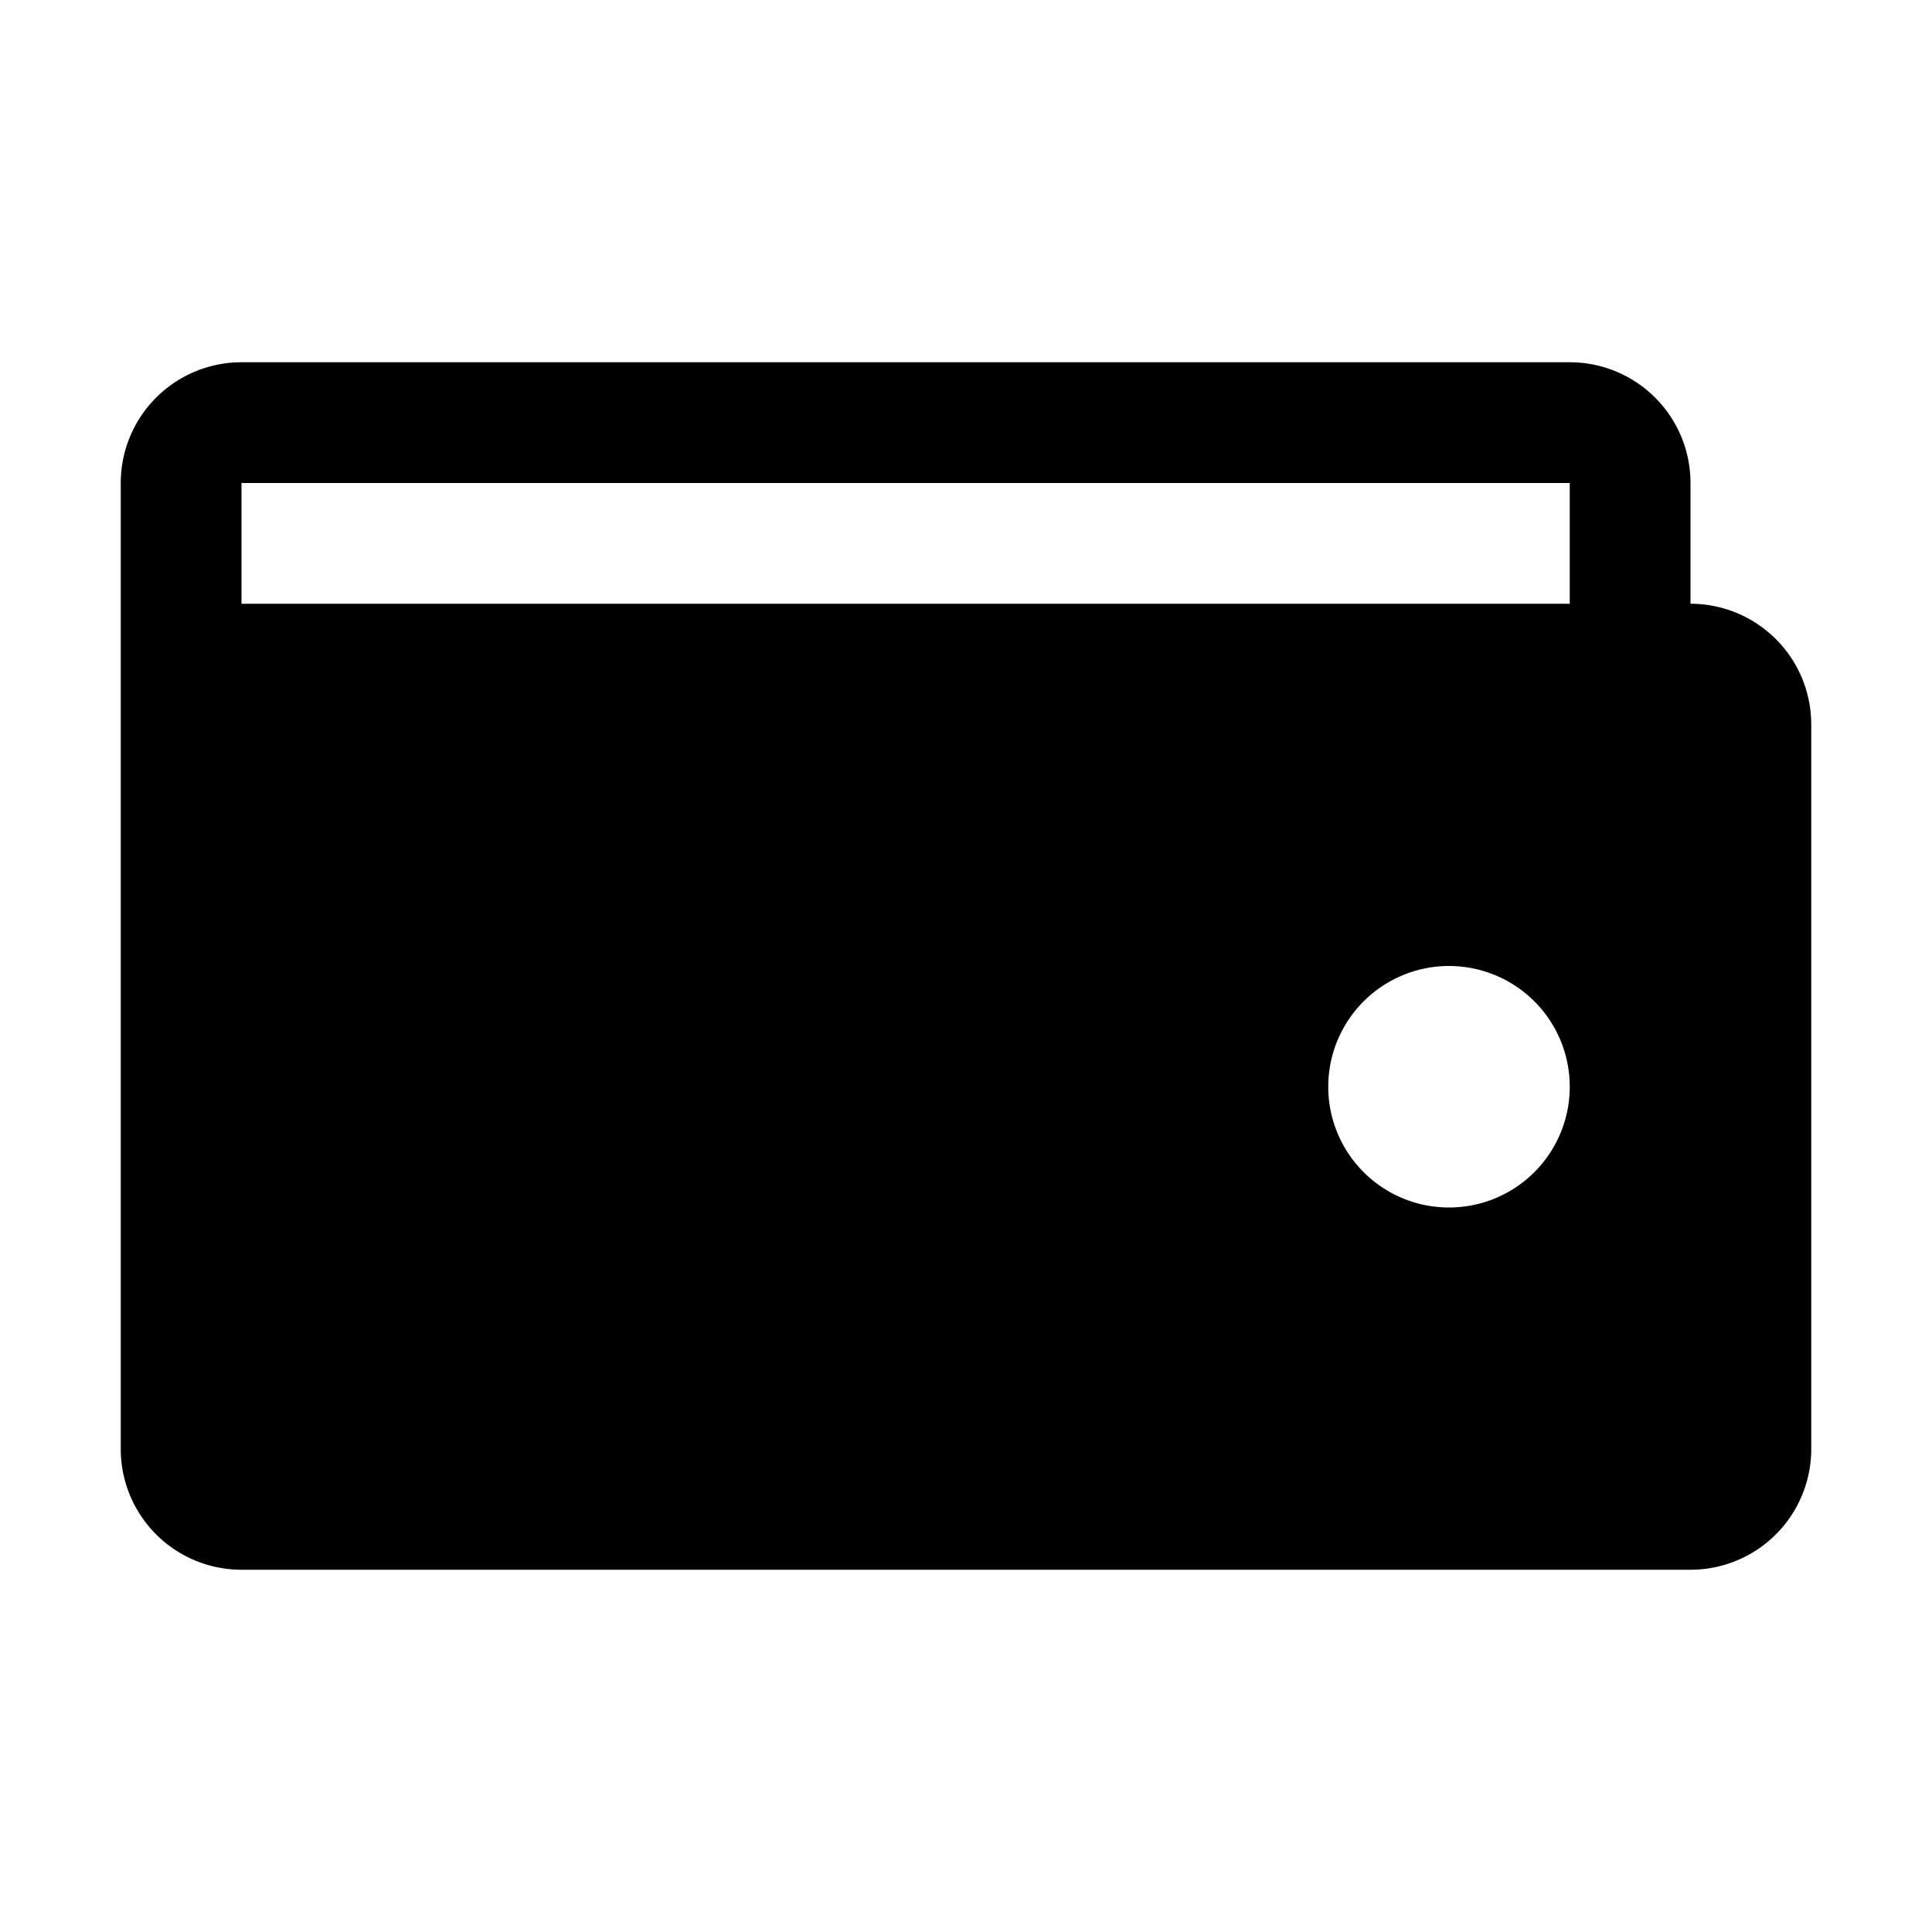 <svg aria-hidden="true" viewBox="0 0 16 16">
    <path fill="currentColor" fill-rule="evenodd" d="M1 4a1 1 0 0 1 1-1h11a1 1 0 0 1 1 1v1a1 1 0 0 1 1 1v6a1 1 0 0 1-1 1H2a1 1 0 0 1-1-1V4Zm1 0h11v1H2V4Zm9 5a1 1 0 1 1 2 0 1 1 0 0 1-2 0Z" clip-rule="evenodd"/>
</svg>
